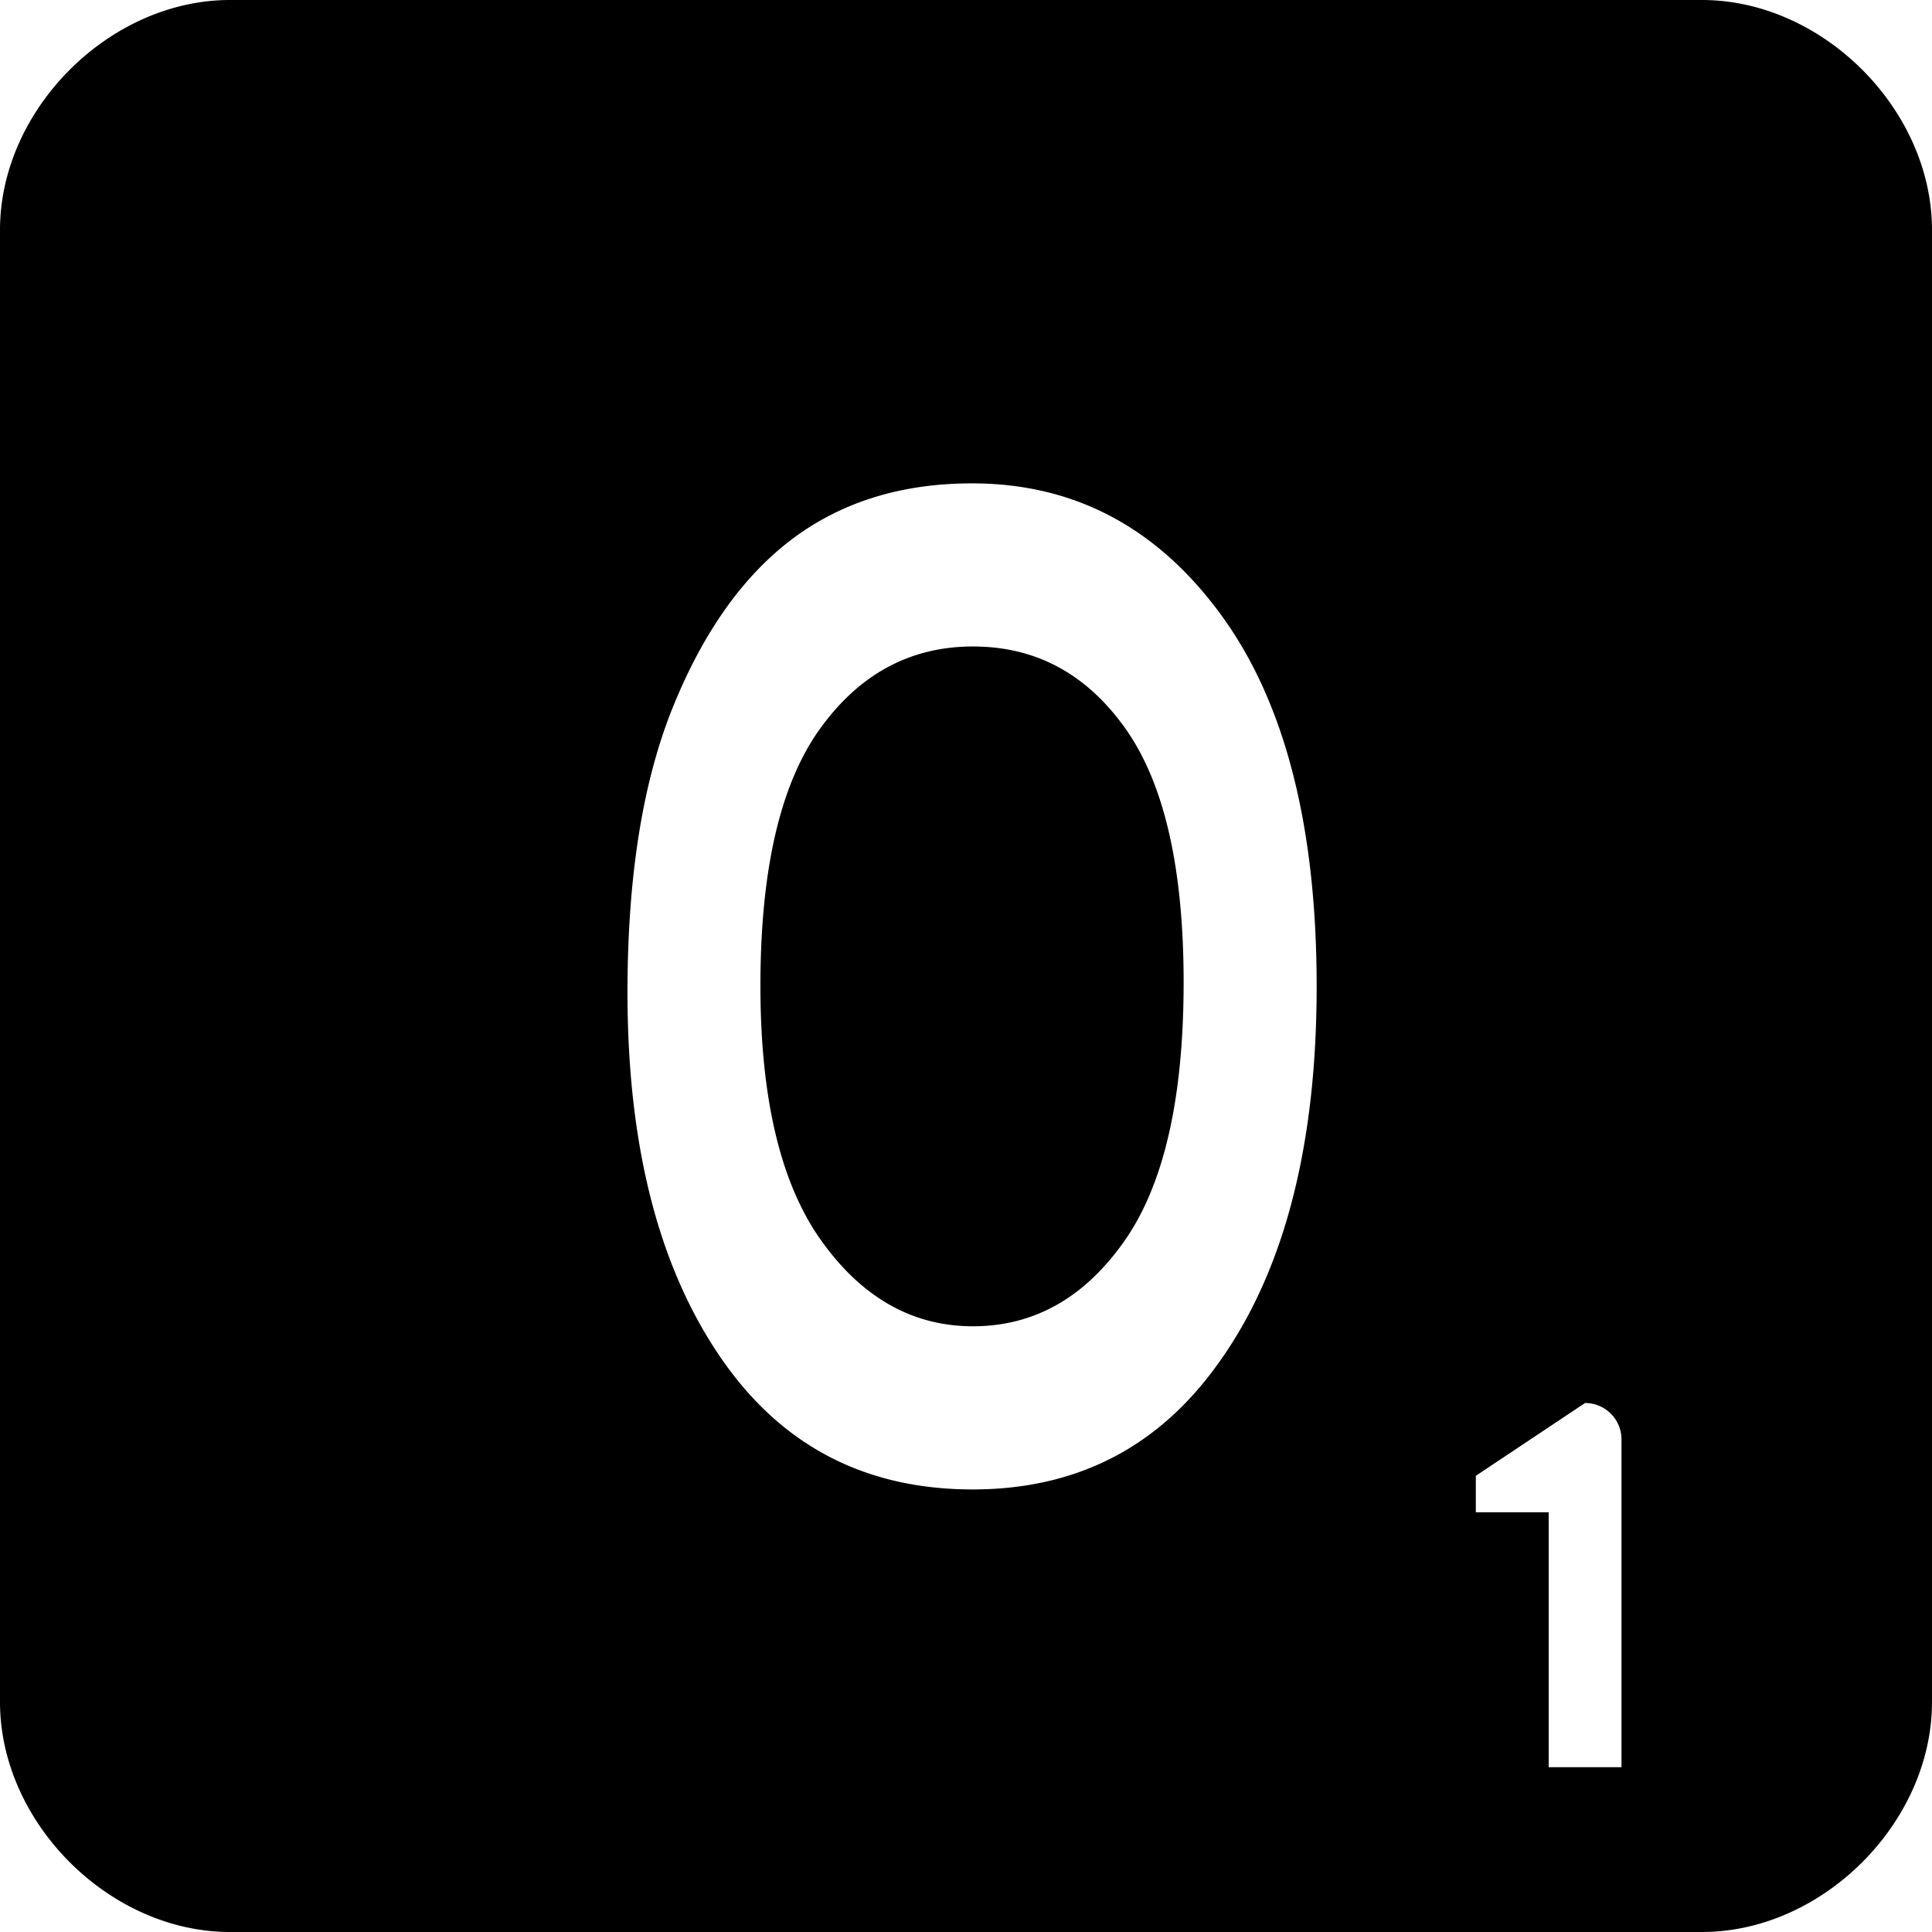 <svg xmlns="http://www.w3.org/2000/svg" viewBox="0 0 42 42"><path d="M5 0h32c2.623 0 5 2.377 5 5v32c0 2.623-2.377 5-5 5H5c-2.623 0-5-2.377-5-5V5c0-2.623 2.377-5 5-5zm29.458 30.5l-2.375 1.583v.792h1.584v5.542h1.583v-7.125a.792.792 0 0 0-.792-.792zm-20.817-8.927c0 3.472.736 6.205 2.21 8.197 1.294 1.74 3.059 2.609 5.293 2.609 2.217 0 3.974-.88 5.269-2.642 1.473-1.989 2.21-4.753 2.21-8.294 0-3.5-.697-6.198-2.09-8.093-1.391-1.895-3.192-2.842-5.402-2.842-1.525 0-2.822.4-3.893 1.198-1.07.8-1.937 2.014-2.601 3.644-.664 1.63-.996 3.704-.996 6.223zm2.89-.144c0-2.518.43-4.377 1.288-5.576.859-1.199 1.97-1.799 3.333-1.799 1.366 0 2.47.595 3.314 1.785.843 1.19 1.265 3.029 1.265 5.517 0 2.536-.433 4.417-1.3 5.64-.866 1.224-1.96 1.836-3.28 1.836-1.308 0-2.405-.617-3.29-1.852-.886-1.234-1.33-3.084-1.33-5.55z"/></svg>